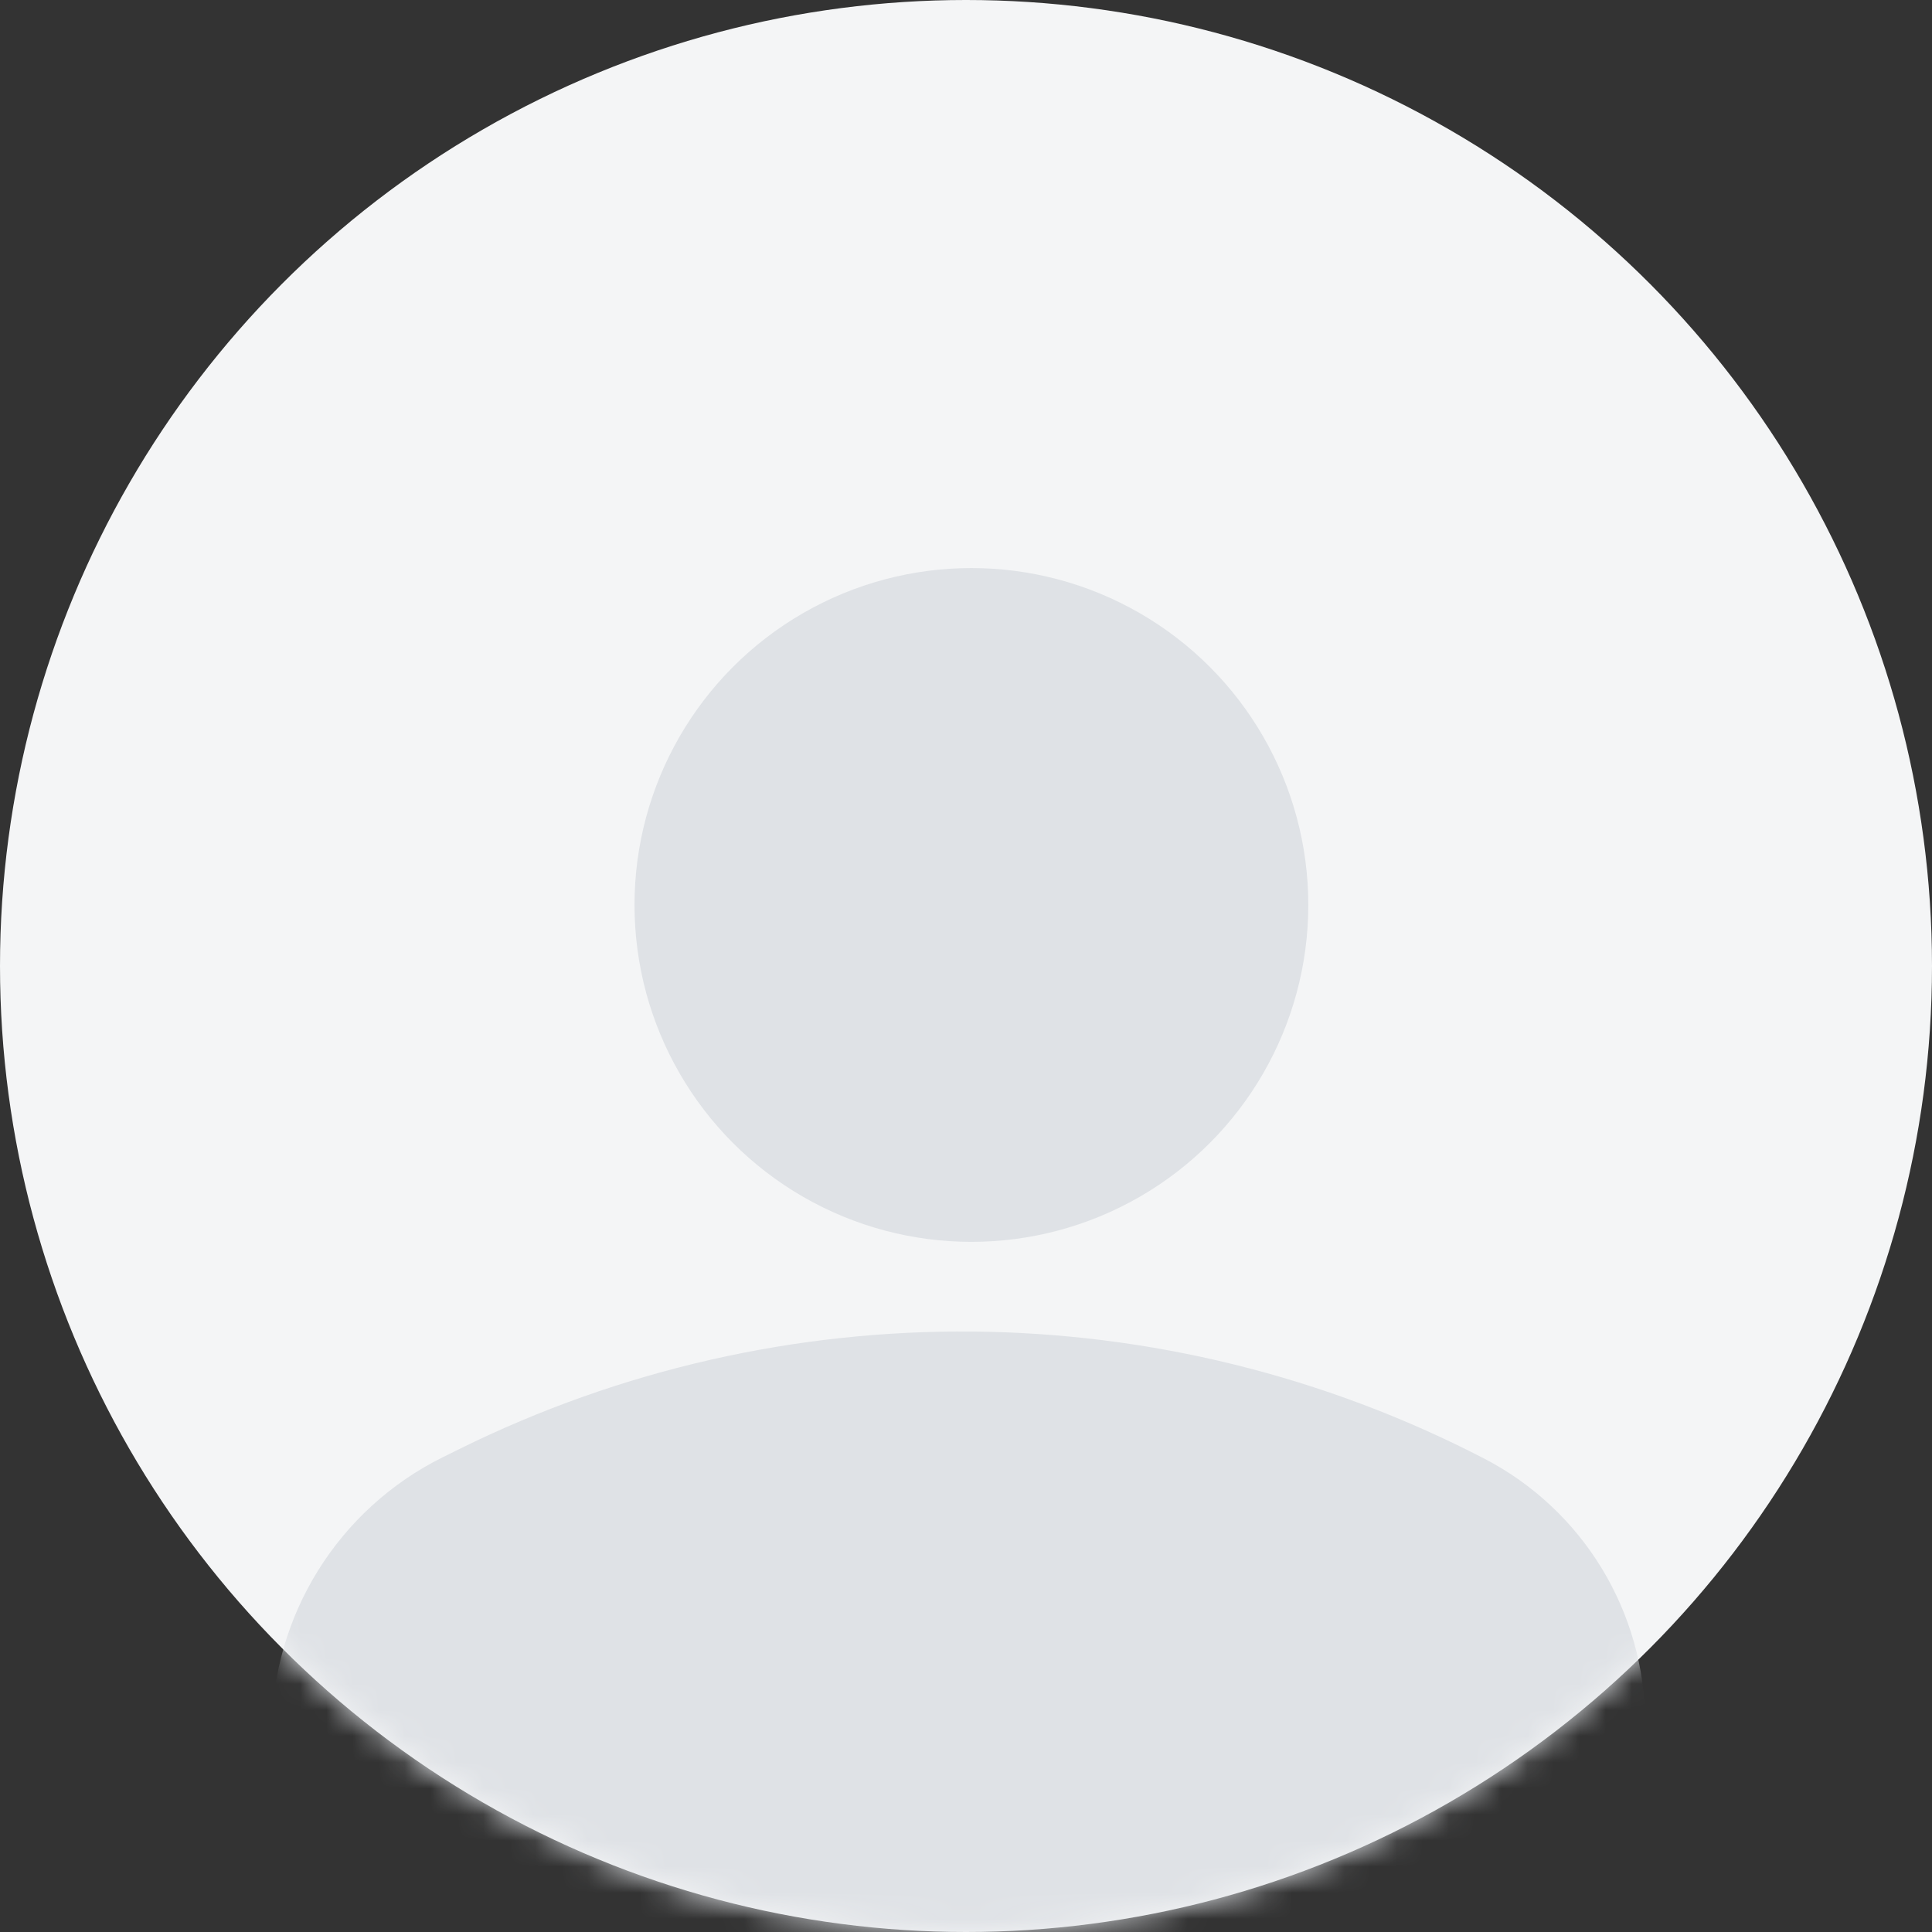 <svg width="74" height="74" viewBox="0 0 74 74" fill="none" xmlns="http://www.w3.org/2000/svg">
<rect x="0" y="0" width="74" height="74" fill="#333333" stroke="none"/>
<circle cx="37" cy="37" r="37" fill="#F4F5F6"/>
<mask id="mask0_3031_34417" style="mask-type:alpha" maskUnits="userSpaceOnUse" x="0" y="0" width="74" height="74">
<circle cx="37" cy="37" r="37" fill="#F8F6FF"/>
</mask>
<g mask="url(#mask0_3031_34417)">
<path d="M10.406 66.377C10.406 61.894 12.949 57.8 16.966 55.812L17.585 55.506C29.981 49.374 44.556 49.506 56.839 55.862C60.633 57.825 63.016 61.74 63.016 66.011V72.944C63.016 74.921 61.413 76.523 59.436 76.523H13.929C11.983 76.523 10.406 74.947 10.406 73.001V66.377Z" fill="#DFE2E6"/>
<circle cx="37.207" cy="34.662" r="12.904" fill="#DFE2E6"/>
</g>
</svg>
